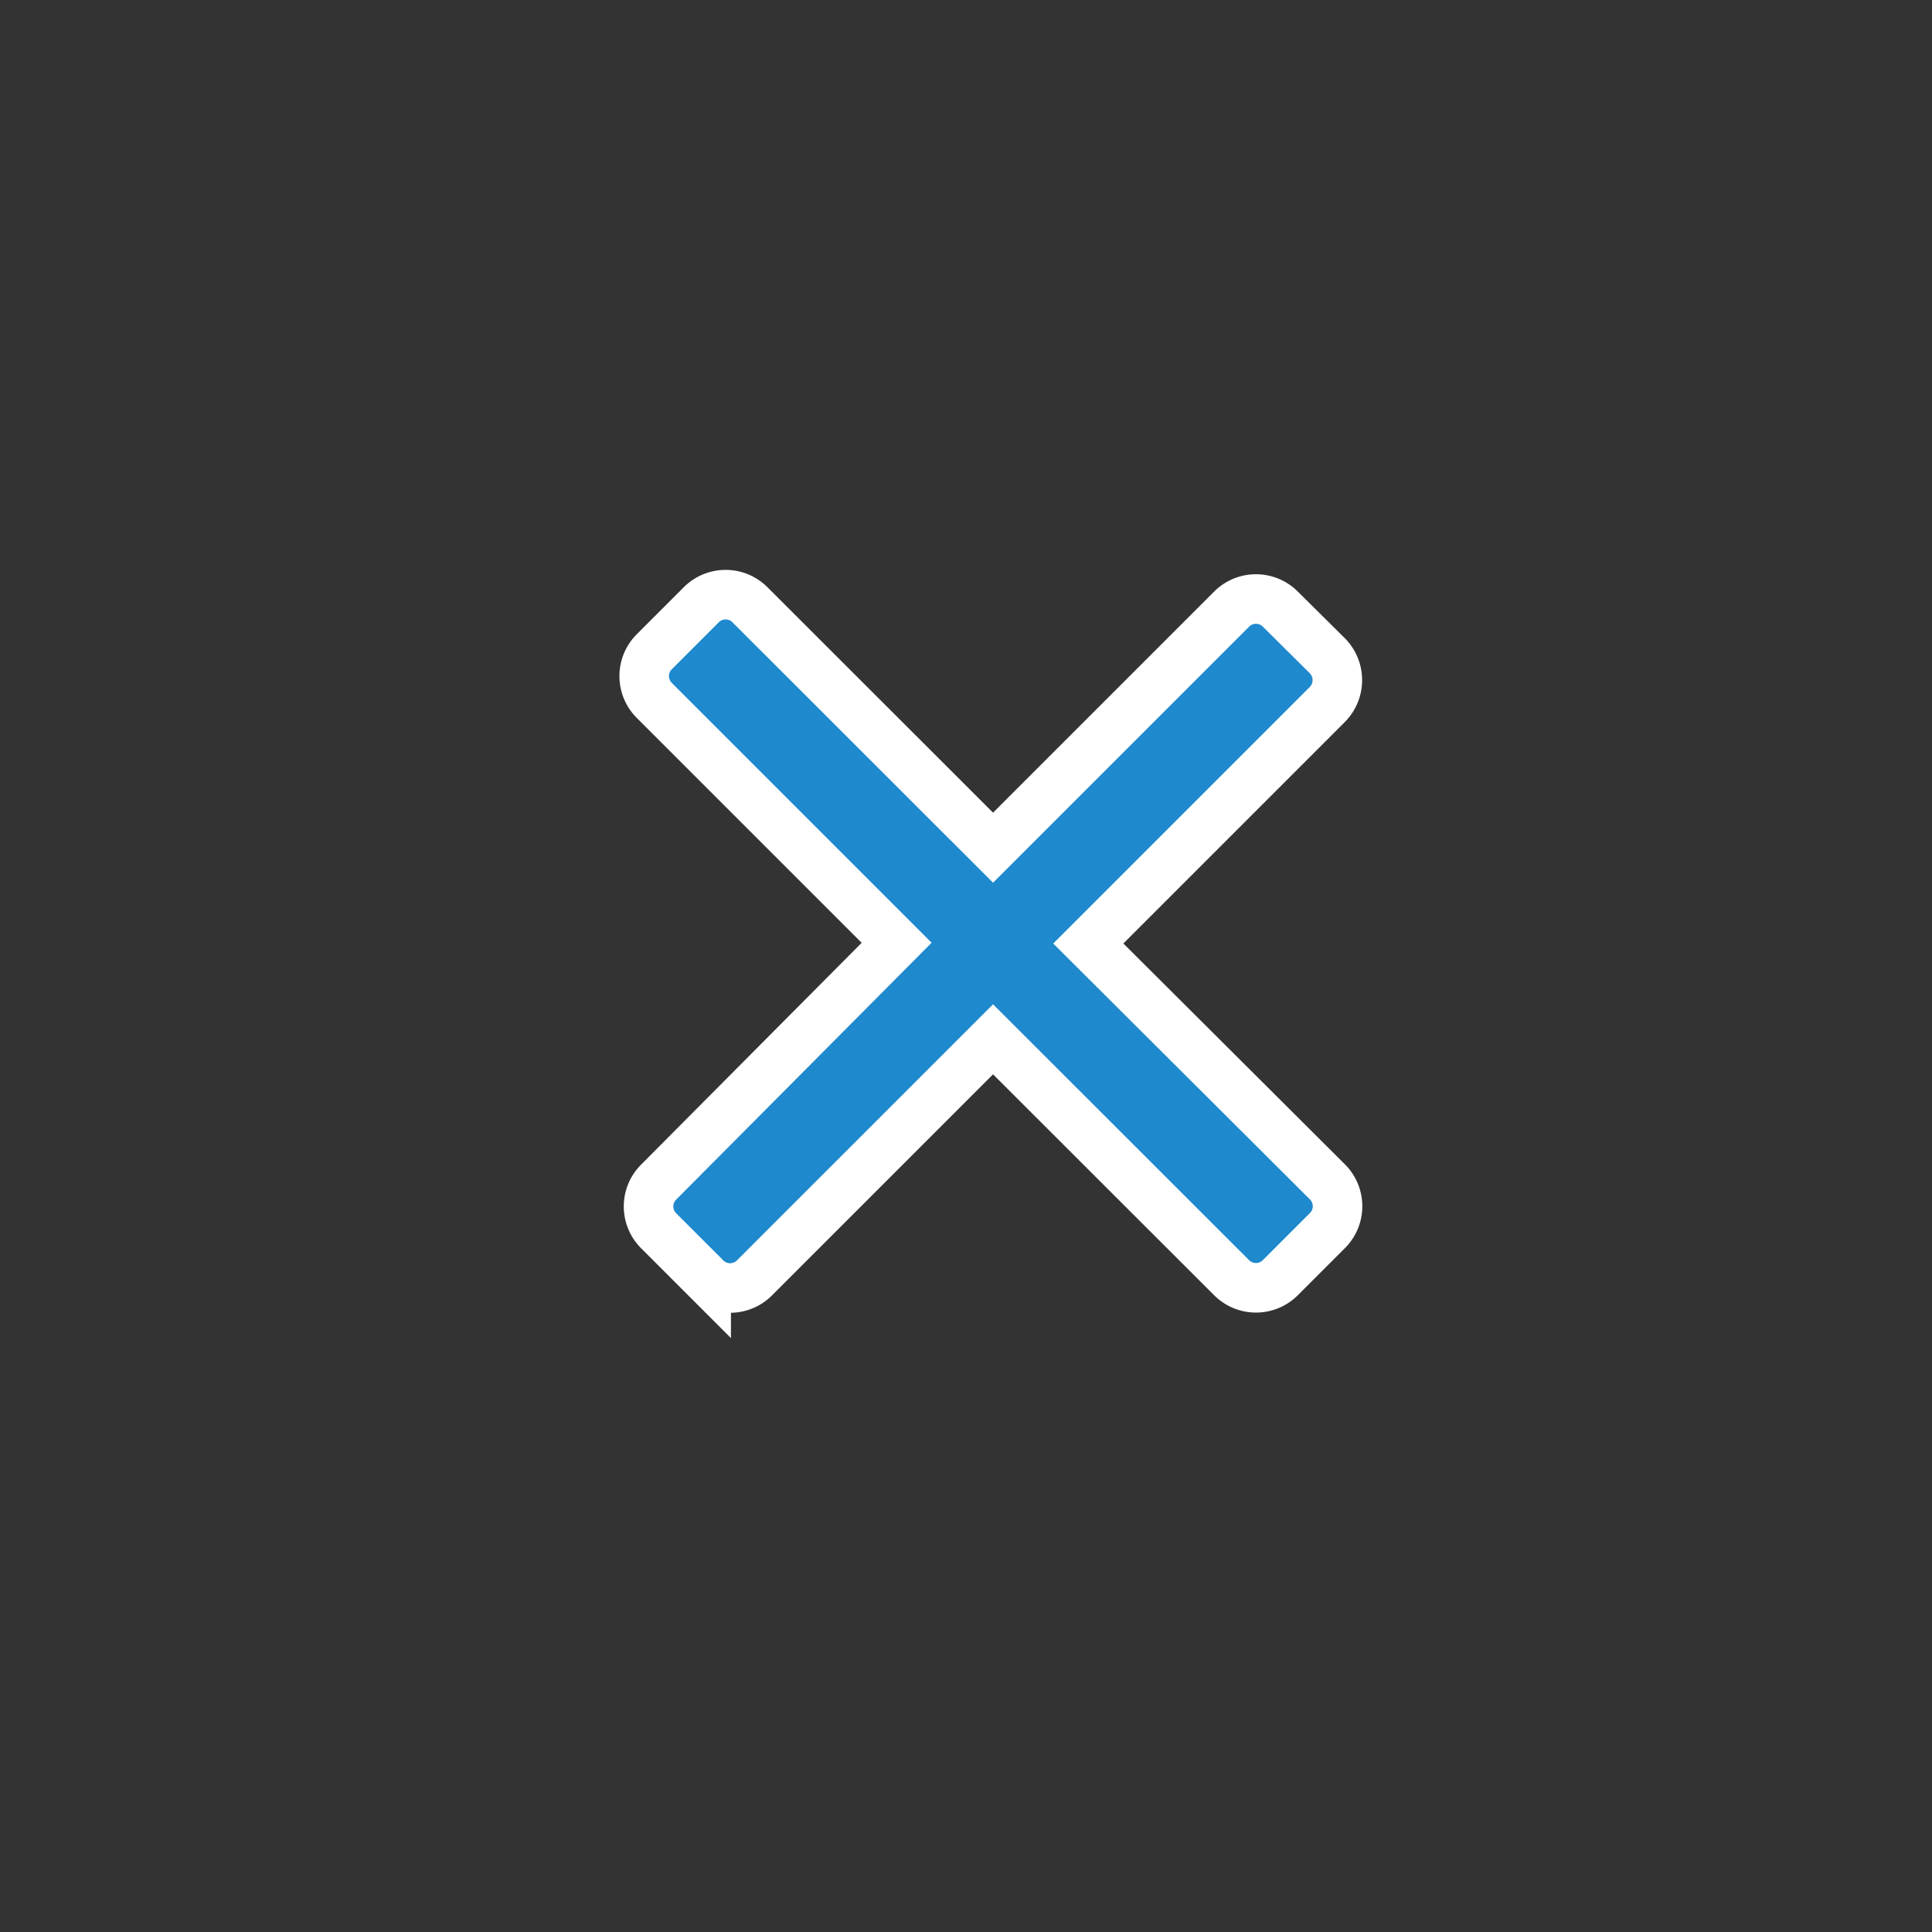 <svg id="ic-close" xmlns="http://www.w3.org/2000/svg" width="39" height="39" viewBox="0 0 39 39">
  <rect x="0" y="0" width="39" height="39" fill="#333333" stroke="none"/>
  <rect id="Rectangle_211" data-name="Rectangle 211" width="39" height="39" fill="none"/>
  <g id="cross-sign" transform="translate(13 12)">
    <path id="Path_97" data-name="Path 97" d="M13.8,1.243,12.837.288a.694.694,0,0,0-.967,0L7.046,5.112,2.131.2a.694.694,0,0,0-.967,0L.2,1.164a.694.694,0,0,0,0,.967l4.9,4.9L.288,11.87a.694.694,0,0,0,0,.967l.967.967a.694.694,0,0,0,.967,0L7.046,8.98,11.87,13.8a.694.694,0,0,0,.967,0l.967-.967a.694.694,0,0,0,0-.967L8.969,7.046l4.824-4.824A.7.7,0,0,0,13.8,1.243Z" transform="translate(0 0)" fill="#1f89cd" stroke="#fff" stroke-width="1"/>
  </g>
</svg>
